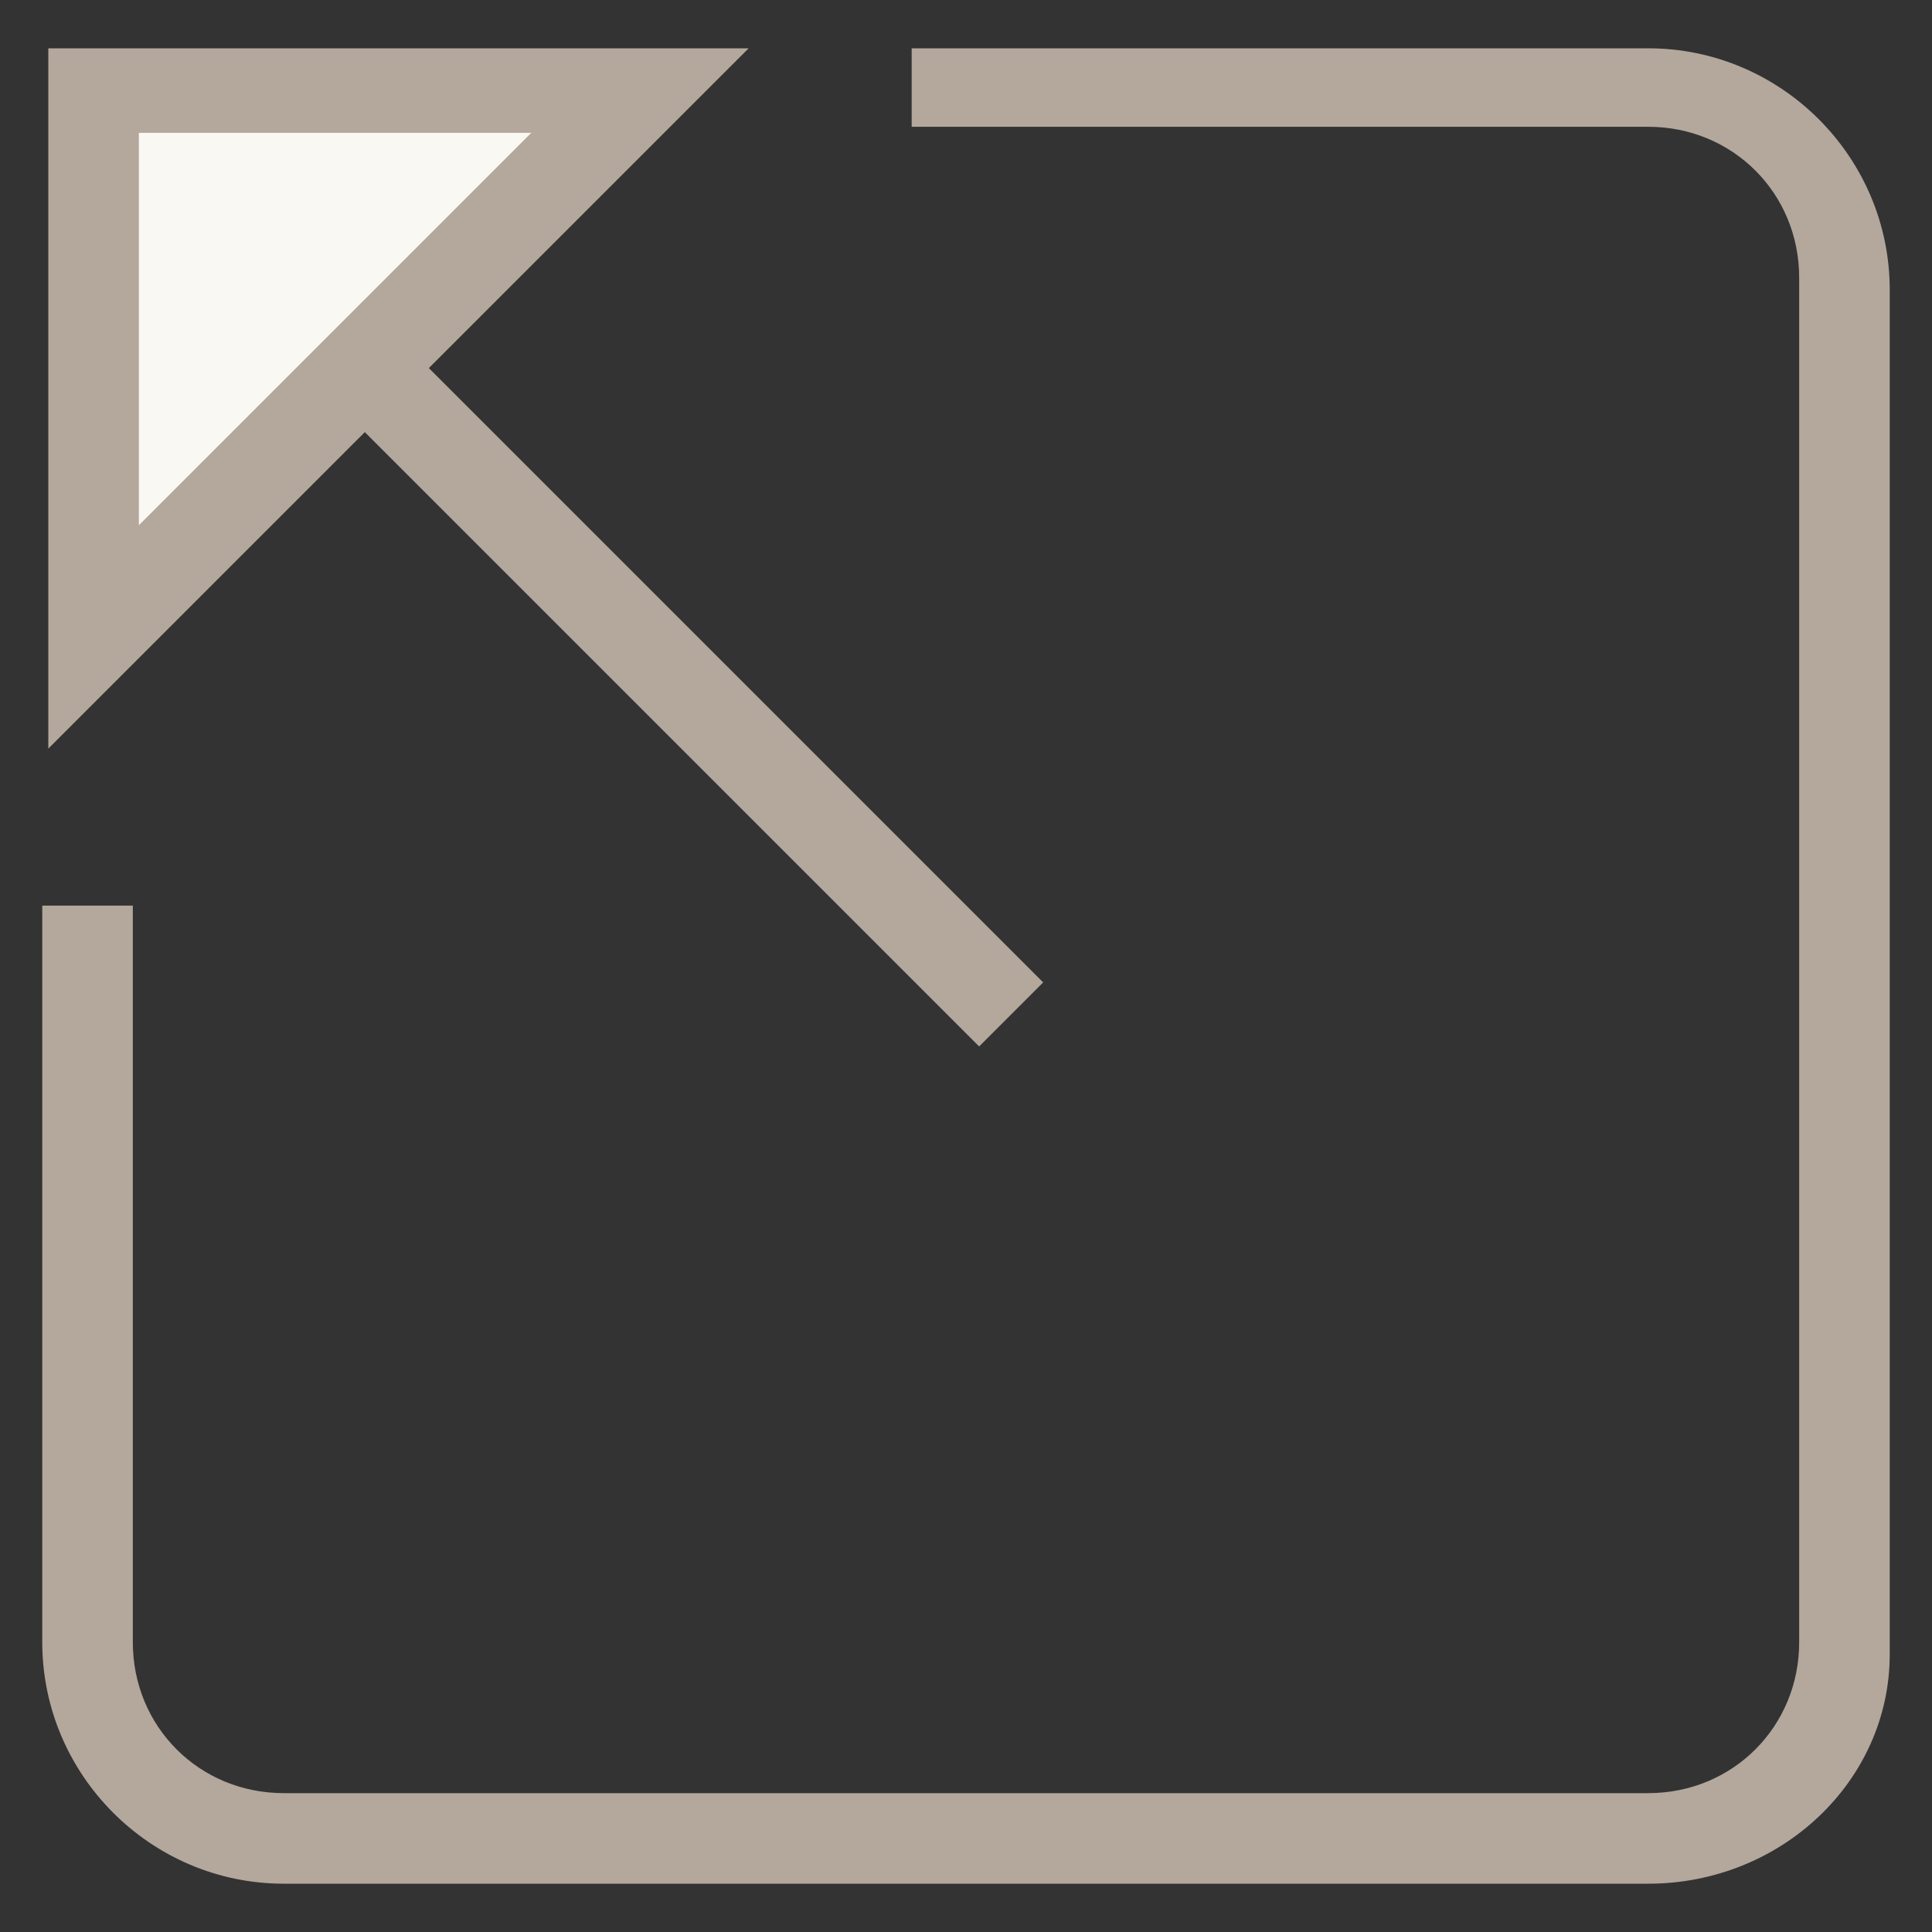 <?xml version="1.0" encoding="utf-8"?>
<!-- Generator: Adobe Illustrator 18.0.0, SVG Export Plug-In . SVG Version: 6.00 Build 0)  -->
<!DOCTYPE svg PUBLIC "-//W3C//DTD SVG 1.1//EN" "http://www.w3.org/Graphics/SVG/1.1/DTD/svg11.dtd">
<svg version="1.1" id="Layer_1" xmlns="http://www.w3.org/2000/svg" xmlns:xlink="http://www.w3.org/1999/xlink" x="0px" y="0px"
	 viewBox="0 0 32 32" enable-background="new 0 0 32 32" xml:space="preserve">
<rect x="0" y="0" width="32" height="32" fill="#333333" stroke="none"/>
<g>
	<g>
		
			<rect x="3.8" y="10.7" transform="matrix(0.707 0.707 -0.707 0.707 11.41 -4.726)" fill="#B4A79C" width="15.2" height="1.5"/>
	</g>
	<g>
		<polygon fill="#F9F8F2" points="1.5,10.5 1.5,1.5 10.5,1.5 		"/>
		<path fill="#B4A79C" d="M0.8,12.4l0-11.6l11.6,0L0.8,12.4z M2.3,2.2l0,6.5l6.5-6.5L2.3,2.2z"/>
	</g>
	<g>
		<path fill="#B4A79C" d="M27.3,31.2l-22.6,0c-2.2,0-4-1.8-4-4l0-12.2h1.5l0,12.2c0,1.4,1.1,2.5,2.5,2.5l22.6,0
			c1.4,0,2.5-1.1,2.5-2.5l0-22.6c0-1.4-1.1-2.5-2.5-2.5l-12.2,0V0.8l12.2,0c2.2,0,4,1.8,4,4l0,22.6C31.3,29.5,29.5,31.2,27.3,31.2z"
			/>
	</g>
</g>
</svg>
